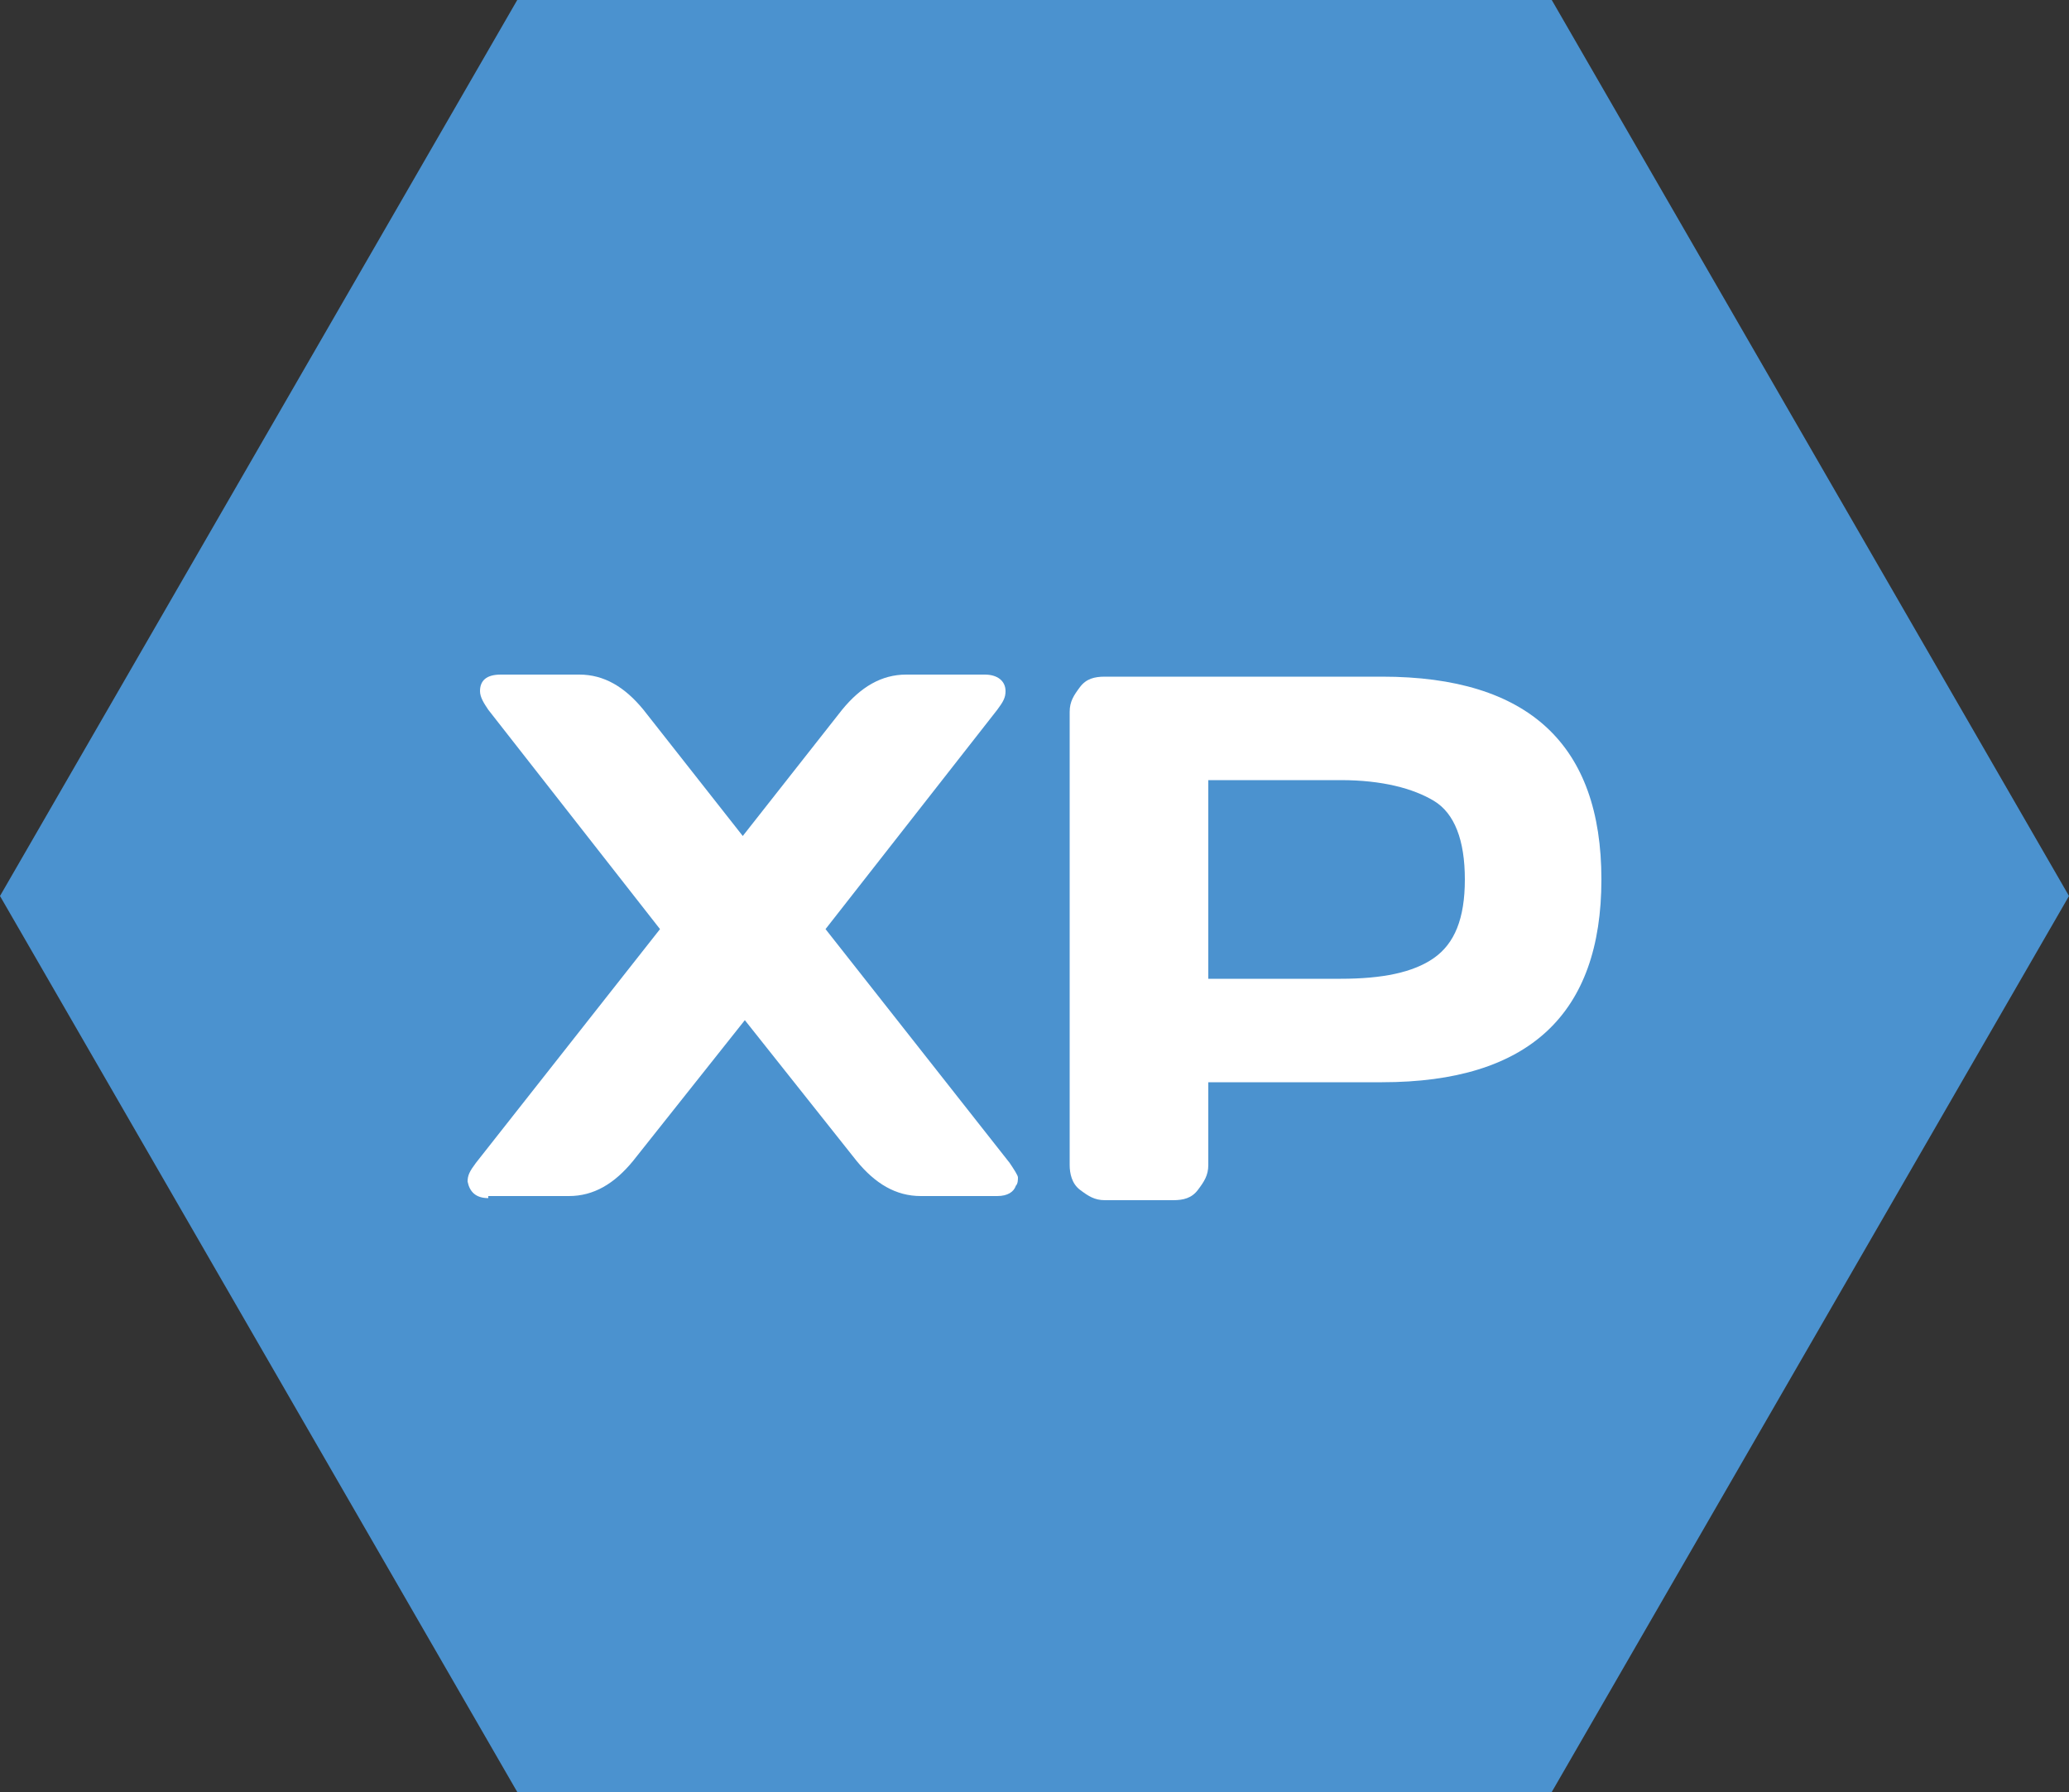 <?xml version="1.0" encoding="utf-8"?>
<!-- Generator: Adobe Illustrator 24.3.0, SVG Export Plug-In . SVG Version: 6.00 Build 0)  -->
<svg version="1.1" id="Layer_1" xmlns="http://www.w3.org/2000/svg" xmlns:xlink="http://www.w3.org/1999/xlink" x="0px" y="0px"
	 viewBox="0 0 100 86.6" style="enable-background:new 0 0 100 86.6;" xml:space="preserve">
<rect x="0" y="0" width="100" height="86.6" fill="#333333" stroke="none"/>
<style type="text/css">
	.st0{fill:#4B92CF;}
	.st1{fill:#FFFFFF;}
</style>
<polygon class="st0" points="75,0 25,0 0,43.3 25,86.6 75,86.6 100,43.3 "/>
<g>
	<path class="st1" d="M23.6,57.9c-0.6,0-0.9-0.3-1-0.8c0-0.3,0.1-0.5,0.4-0.9l8.9-11.3l-8.3-10.6c-0.2-0.3-0.4-0.6-0.4-0.9
		c0-0.5,0.3-0.8,1-0.8h3.8c1.2,0,2.2,0.6,3.1,1.7l4.8,6.1l4.8-6.1c0.9-1.1,1.9-1.7,3.1-1.7h3.8c0.6,0,1,0.3,1,0.8
		c0,0.3-0.1,0.5-0.4,0.9l-8.3,10.6l8.9,11.3c0.2,0.3,0.4,0.6,0.4,0.7s0,0.3-0.1,0.4c-0.1,0.3-0.4,0.5-0.9,0.5h-3.7
		c-1.2,0-2.2-0.6-3.1-1.7l-5.4-6.8l-5.4,6.8c-0.9,1.1-1.9,1.7-3.1,1.7H23.6z"/>
	<path class="st1" d="M51.7,56.3V34.4c0-0.5,0.2-0.8,0.5-1.2s0.7-0.5,1.2-0.5h13.4c7.1,0,10.6,3.3,10.6,9.8c0,6.5-3.5,9.8-10.6,9.8
		h-8.4v4c0,0.5-0.2,0.8-0.5,1.2s-0.7,0.5-1.2,0.5h-3.3c-0.5,0-0.8-0.2-1.2-0.5S51.7,56.7,51.7,56.3z M58.4,47.3h6.4
		c2,0,3.5-0.3,4.5-1s1.5-1.9,1.5-3.8c0-1.9-0.5-3.2-1.5-3.8s-2.5-1-4.5-1h-6.4V47.3z"/>
</g>
</svg>
